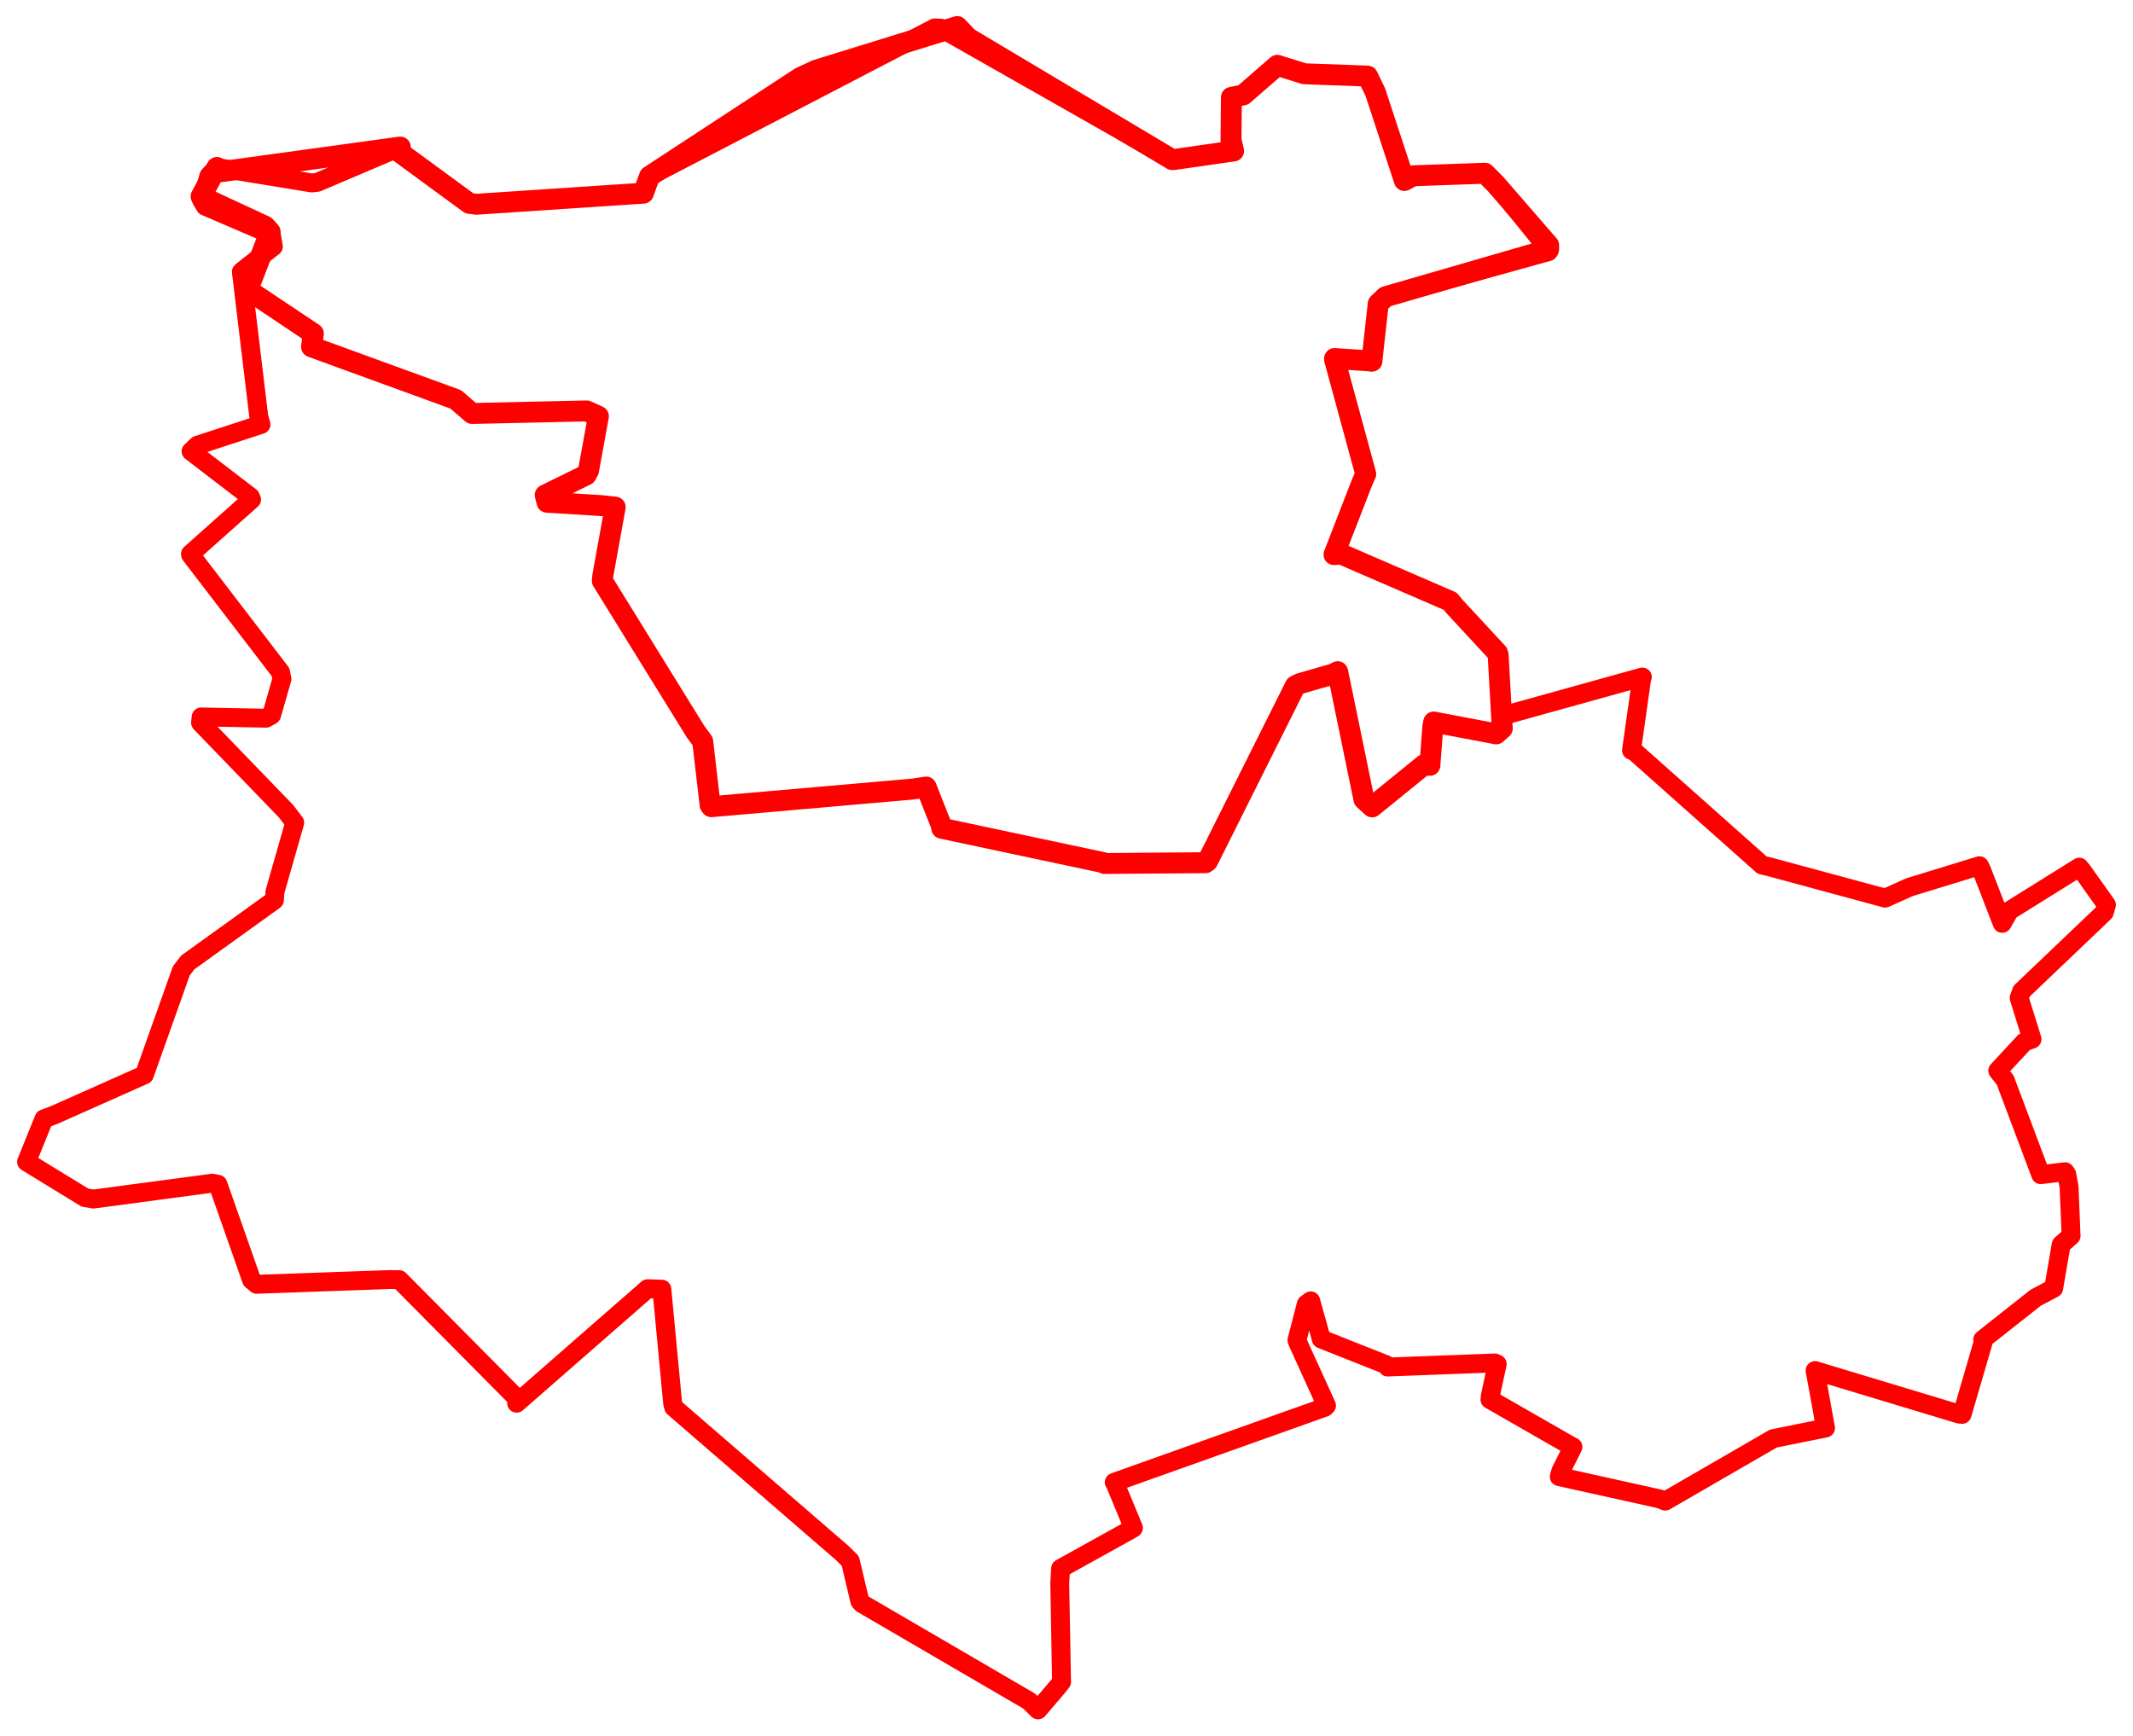 <svg width="401.77" height="327.118" xmlns="http://www.w3.org/2000/svg"><polygon points="5,218.879 15.987,225.607 17.595,225.887 39.995,222.896 41.049,223.101 47.385,241.124 48.348,241.945 73.356,241.052 75.204,241.067 97.403,263.466 97.312,264.344 121.989,242.772 124.663,242.867 126.711,264.445 126.903,265.119 158.618,292.539 160.166,294.073 161.963,301.664 162.366,302.102 193.854,320.463 195.521,322.118 199.224,317.781 199.951,316.869 199.614,298.298 199.776,295.489 213.435,287.902 213.488,287.823 210.106,279.652 209.88,279.246 249.547,265.116 249.863,264.797 244.473,252.959 244.296,252.458 246.055,245.67 246.88,245.065 248.243,249.923 248.87,252.25 261.039,257.075 261.37,257.528 281.586,256.767 282.011,256.965 280.735,262.878 280.649,263.648 296.197,272.561 296.278,272.58 294.002,277.122 293.701,278.179 312.546,282.361 313.656,282.789 334.031,271.006 343.857,269.023 342.371,260.823 341.887,258.199 368.989,266.385 369.576,266.45 373.526,252.921 373.461,252.355 383.448,244.47 386.829,242.683 388.241,234.468 390.106,232.828 389.729,223.601 389.3,221.233 388.972,220.739 384.391,221.293 377.701,203.493 376.293,201.703 381.308,196.297 382.748,195.766 380.324,187.988 380.793,186.728 396.359,171.886 396.77,170.46 392.168,163.979 391.655,163.36 378.482,171.572 377.135,173.947 373.265,163.941 372.844,163.091 359.662,167.14 355.084,169.194 333.223,163.277 331.92,162.98 307.78,141.51 307.31,141.35 309.236,127.747 309.353,127.542 284.027,134.58 282.803,134.401 282.188,123.374 282.063,122.997 273.941,114.223 273.177,113.272 252.623,104.378 251.268,104.484 256.553,90.88 257.251,89.303 251.372,67.709 251.371,67.545 257.529,67.951 258.406,68.045 259.602,57.21 260.984,55.901 291.649,47.413 291.691,47.007 281.715,34.671 279.702,32.637 266.173,33.112 264.525,34.002 259.052,17.348 257.591,14.334 245.688,13.901 240.597,12.303 234.192,17.874 231.945,18.343 231.873,26.354 232.359,28.443 221.085,30.062 220.814,30.075 177.213,5.3 176.061,5.257 122.348,33.201 121.183,36.391 89.717,38.482 88.401,38.308 75.218,28.646 75.398,27.704 59.775,34.349 58.719,34.467 40.855,31.547 39.363,33.104 37.984,37.704 38.665,38.85 51.103,44.2 51.491,46.445 45.836,50.889 45.463,51.214 48.741,78.459 49.16,79.965 37.199,83.875 35.992,85.024 47.152,93.584 47.386,94.099 35.877,104.358 35.898,104.511 52.847,126.625 53.107,127.907 51.154,134.714 50.1,135.299 37.89,135.064 37.776,136.156 53.887,152.831 55.513,154.976 51.794,167.985 51.689,169.573 35.375,181.309 34.157,182.887 27.696,201.062 27.19,202.492 10.124,210.088 8.292,210.764 5,218.879" stroke="red" stroke-width="3.56" fill="none" stroke-linejoin="round" vector-effect="non-scaling-stroke"></polygon><polygon points="37.873,37.01 49.952,42.629 50.881,43.672 47.062,53.579 46.481,54.459 59.026,62.844 58.68,65.337 85.846,75.239 88.925,77.895 110.506,77.414 112.717,78.419 110.852,88.652 110.405,89.475 102.691,93.263 103.039,94.618 113.134,95.24 115.881,95.537 113.546,108.44 113.449,109.417 131.002,137.811 132.36,139.657 133.761,151.69 133.982,151.974 171.945,148.649 174.452,148.269 177.303,155.496 177.393,156.038 207.786,162.497 208.044,162.672 227.063,162.524 227.471,162.213 243.988,129.196 244.857,128.777 251.214,126.942 251.963,126.54 256.914,150.597 258.465,152.008 268.256,144.057 269.329,144.185 269.897,136.83 270.048,136.023 281.814,138.253 282.965,137.235 282.188,123.374 282.063,122.997 273.941,114.223 273.177,113.272 252.623,104.378 251.268,104.484 256.553,90.88 257.251,89.303 251.372,67.709 251.371,67.545 257.529,67.951 258.406,68.045 259.602,57.21 260.984,55.901 291.691,47.007 291.703,46.191 281.715,34.671 279.702,32.637 266.173,33.112 264.525,34.002 259.052,17.348 257.591,14.334 245.688,13.901 240.597,12.303 234.192,17.874 231.945,18.343 231.873,26.354 232.359,28.443 221.085,30.062 220.814,30.075 182.379,7.166 180.303,5 153.757,13.213 150.721,14.627 122.348,33.201 121.183,36.391 89.717,38.482 88.401,38.308 75.218,28.646 75.398,27.704 41.606,32.352 40.855,31.547 37.873,37.01" stroke="red" stroke-width="3.942" fill="none" stroke-linejoin="round" vector-effect="non-scaling-stroke"></polygon></svg>
